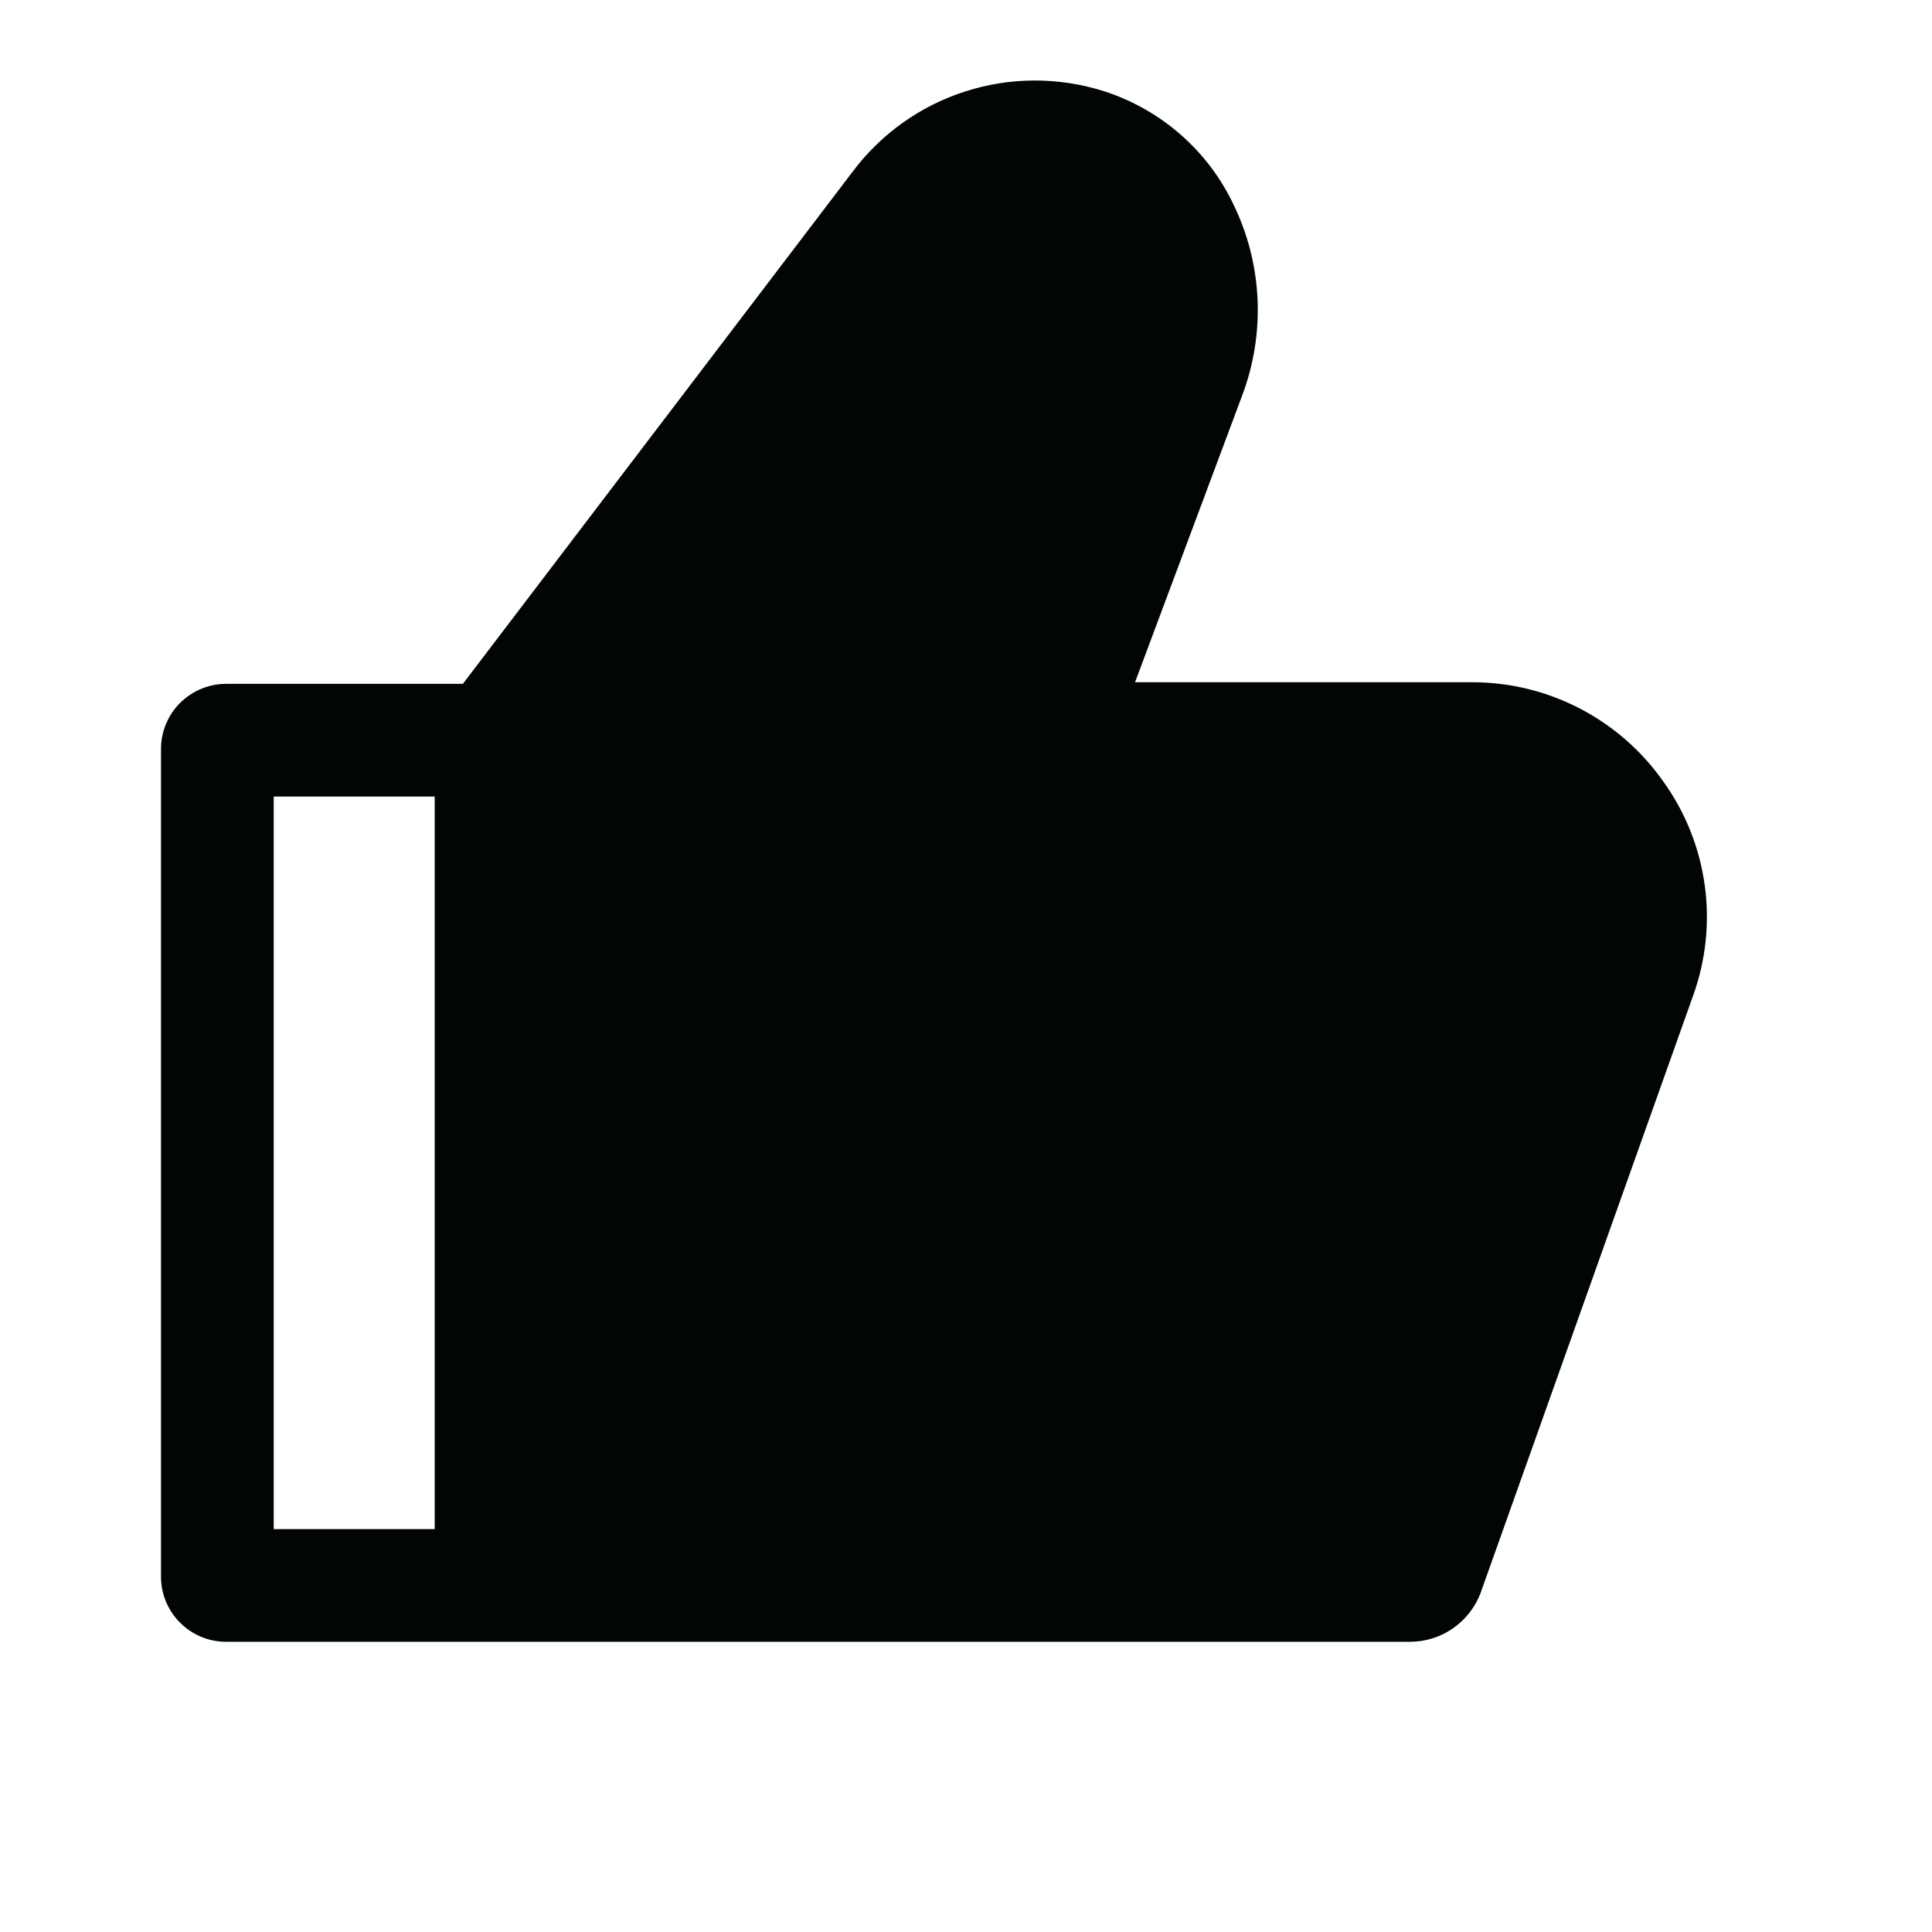 <svg xmlns="http://www.w3.org/2000/svg" width="24" height="24" viewBox="0 0 24 24">
    <g fill="none"  fill-rule="evenodd">
        <g fill="#010505">
            <g>
                <g>
                    <path d="M20.66 9.705c-.543-.77-1.427-1.23-2.37-1.23H14.1l1.33-3.56c.29-.767.255-1.62-.1-2.36-.316-.676-.9-1.19-1.61-1.42-1.15-.368-2.407.033-3.13 1l-4.84 6.36H2.81c-.215 0-.42.086-.573.237-.152.152-.237.358-.237.573v10.28c0 .448.363.81.81.81h14.71c.386-.002.73-.24.87-.6l2.64-7.42c.326-.896.188-1.896-.37-2.67zM5.4 18.995h-2v-9.1h2v9.1z" transform="translate(-428, -1722) translate(428, 1722) translate(-0, 0)"/>
                </g>
            </g>
        </g>
    </g>
</svg>
